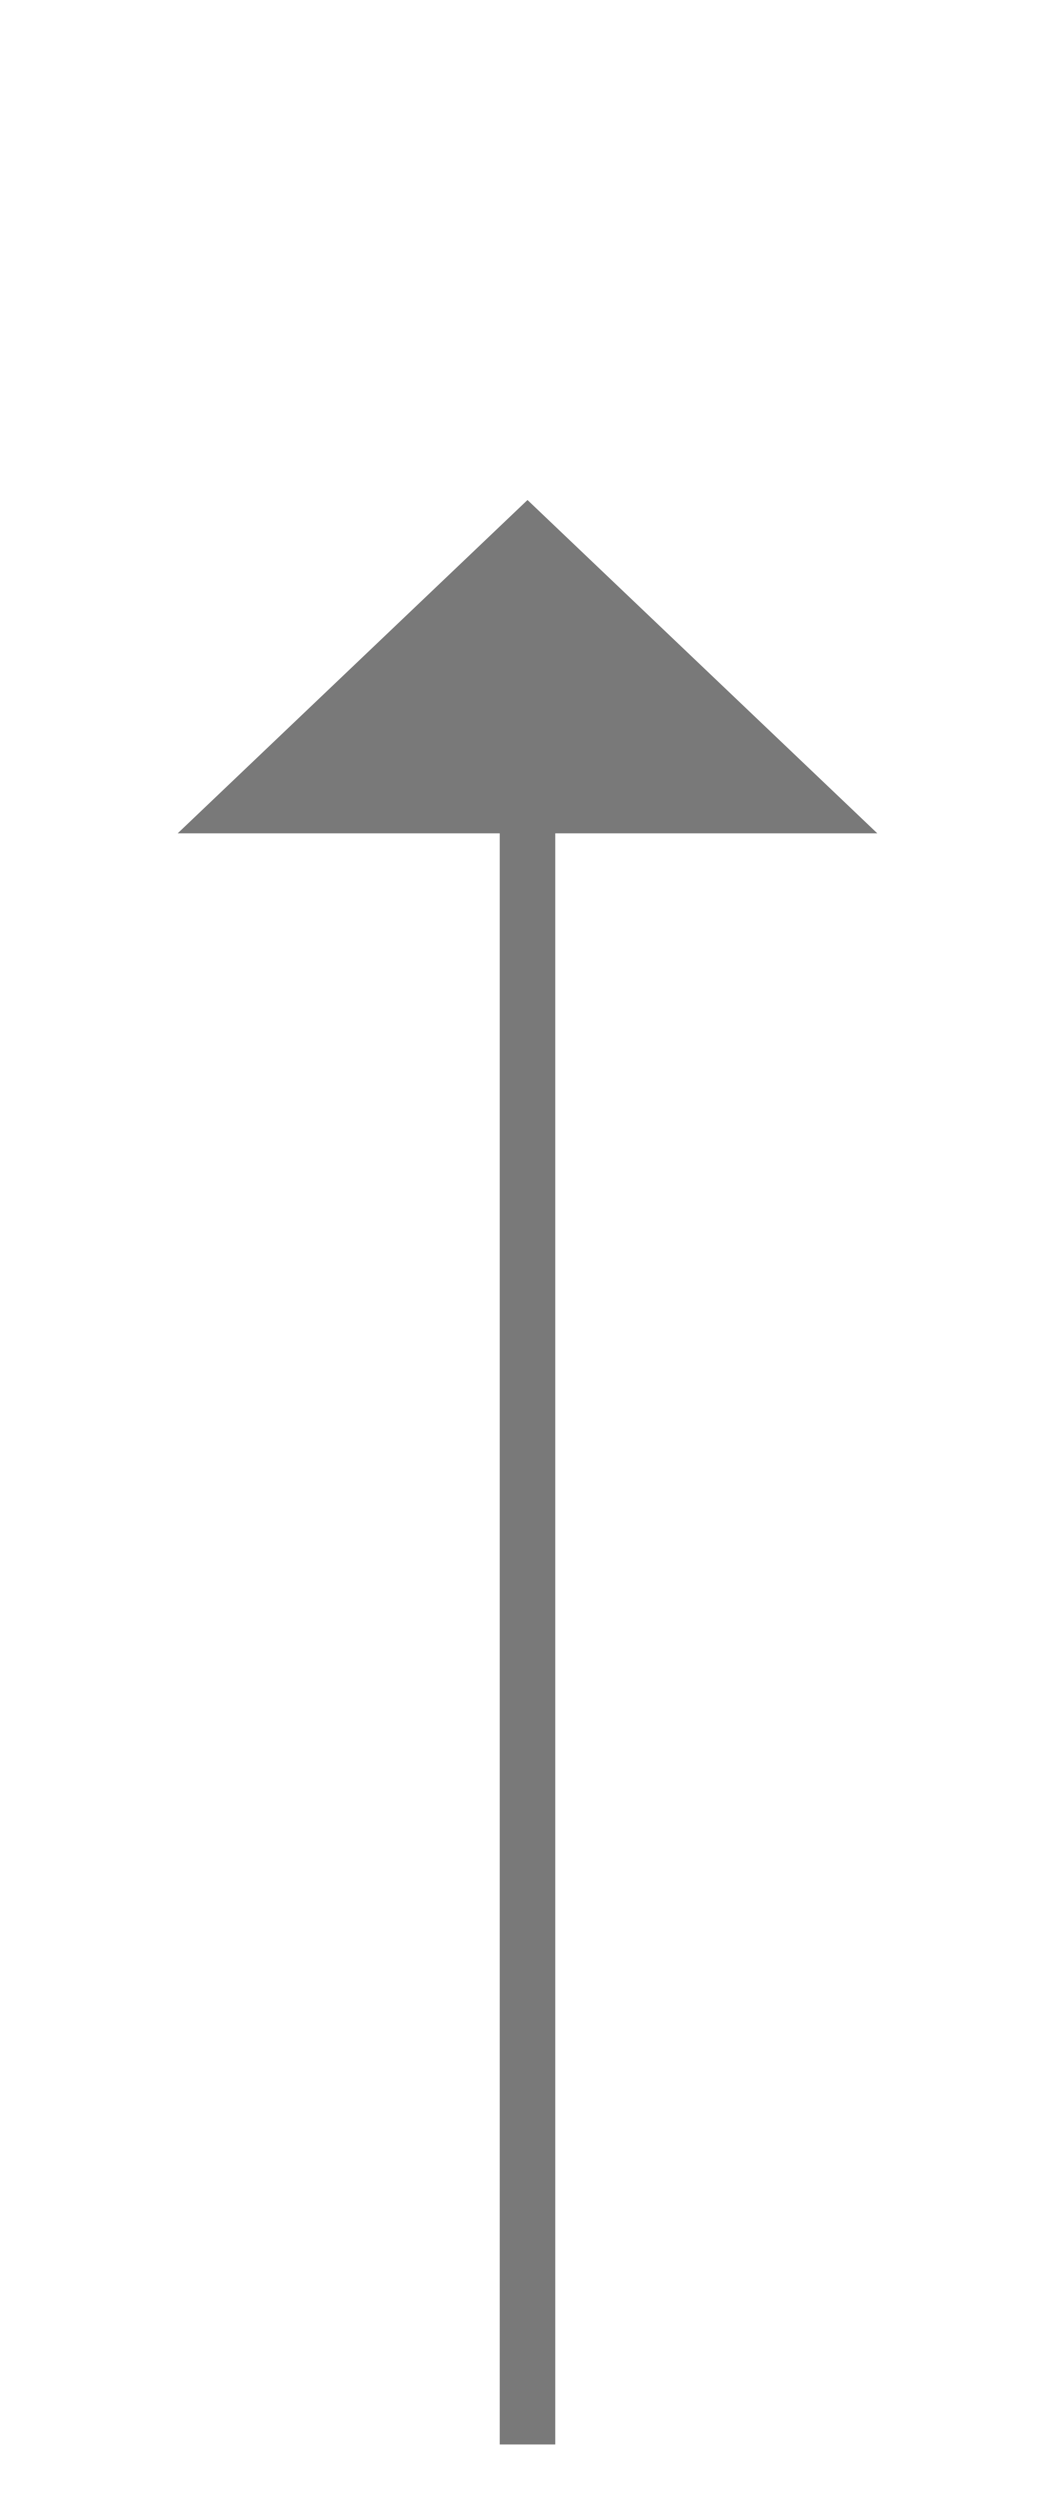 ﻿<?xml version="1.0" encoding="utf-8"?>
<svg version="1.1" xmlns:xlink="http://www.w3.org/1999/xlink" width="19px" height="45px" xmlns="http://www.w3.org/2000/svg">
  <g transform="matrix(1 0 0 1 -957 -409 )">
    <path d="M 972.8 424  L 966.5 418  L 960.2 424  L 972.8 424  Z " fill-rule="nonzero" fill="#797979" stroke="none" />
    <path d="M 966.5 423  L 966.5 453  " stroke-width="1" stroke="#797979" fill="none" />
  </g>
</svg>